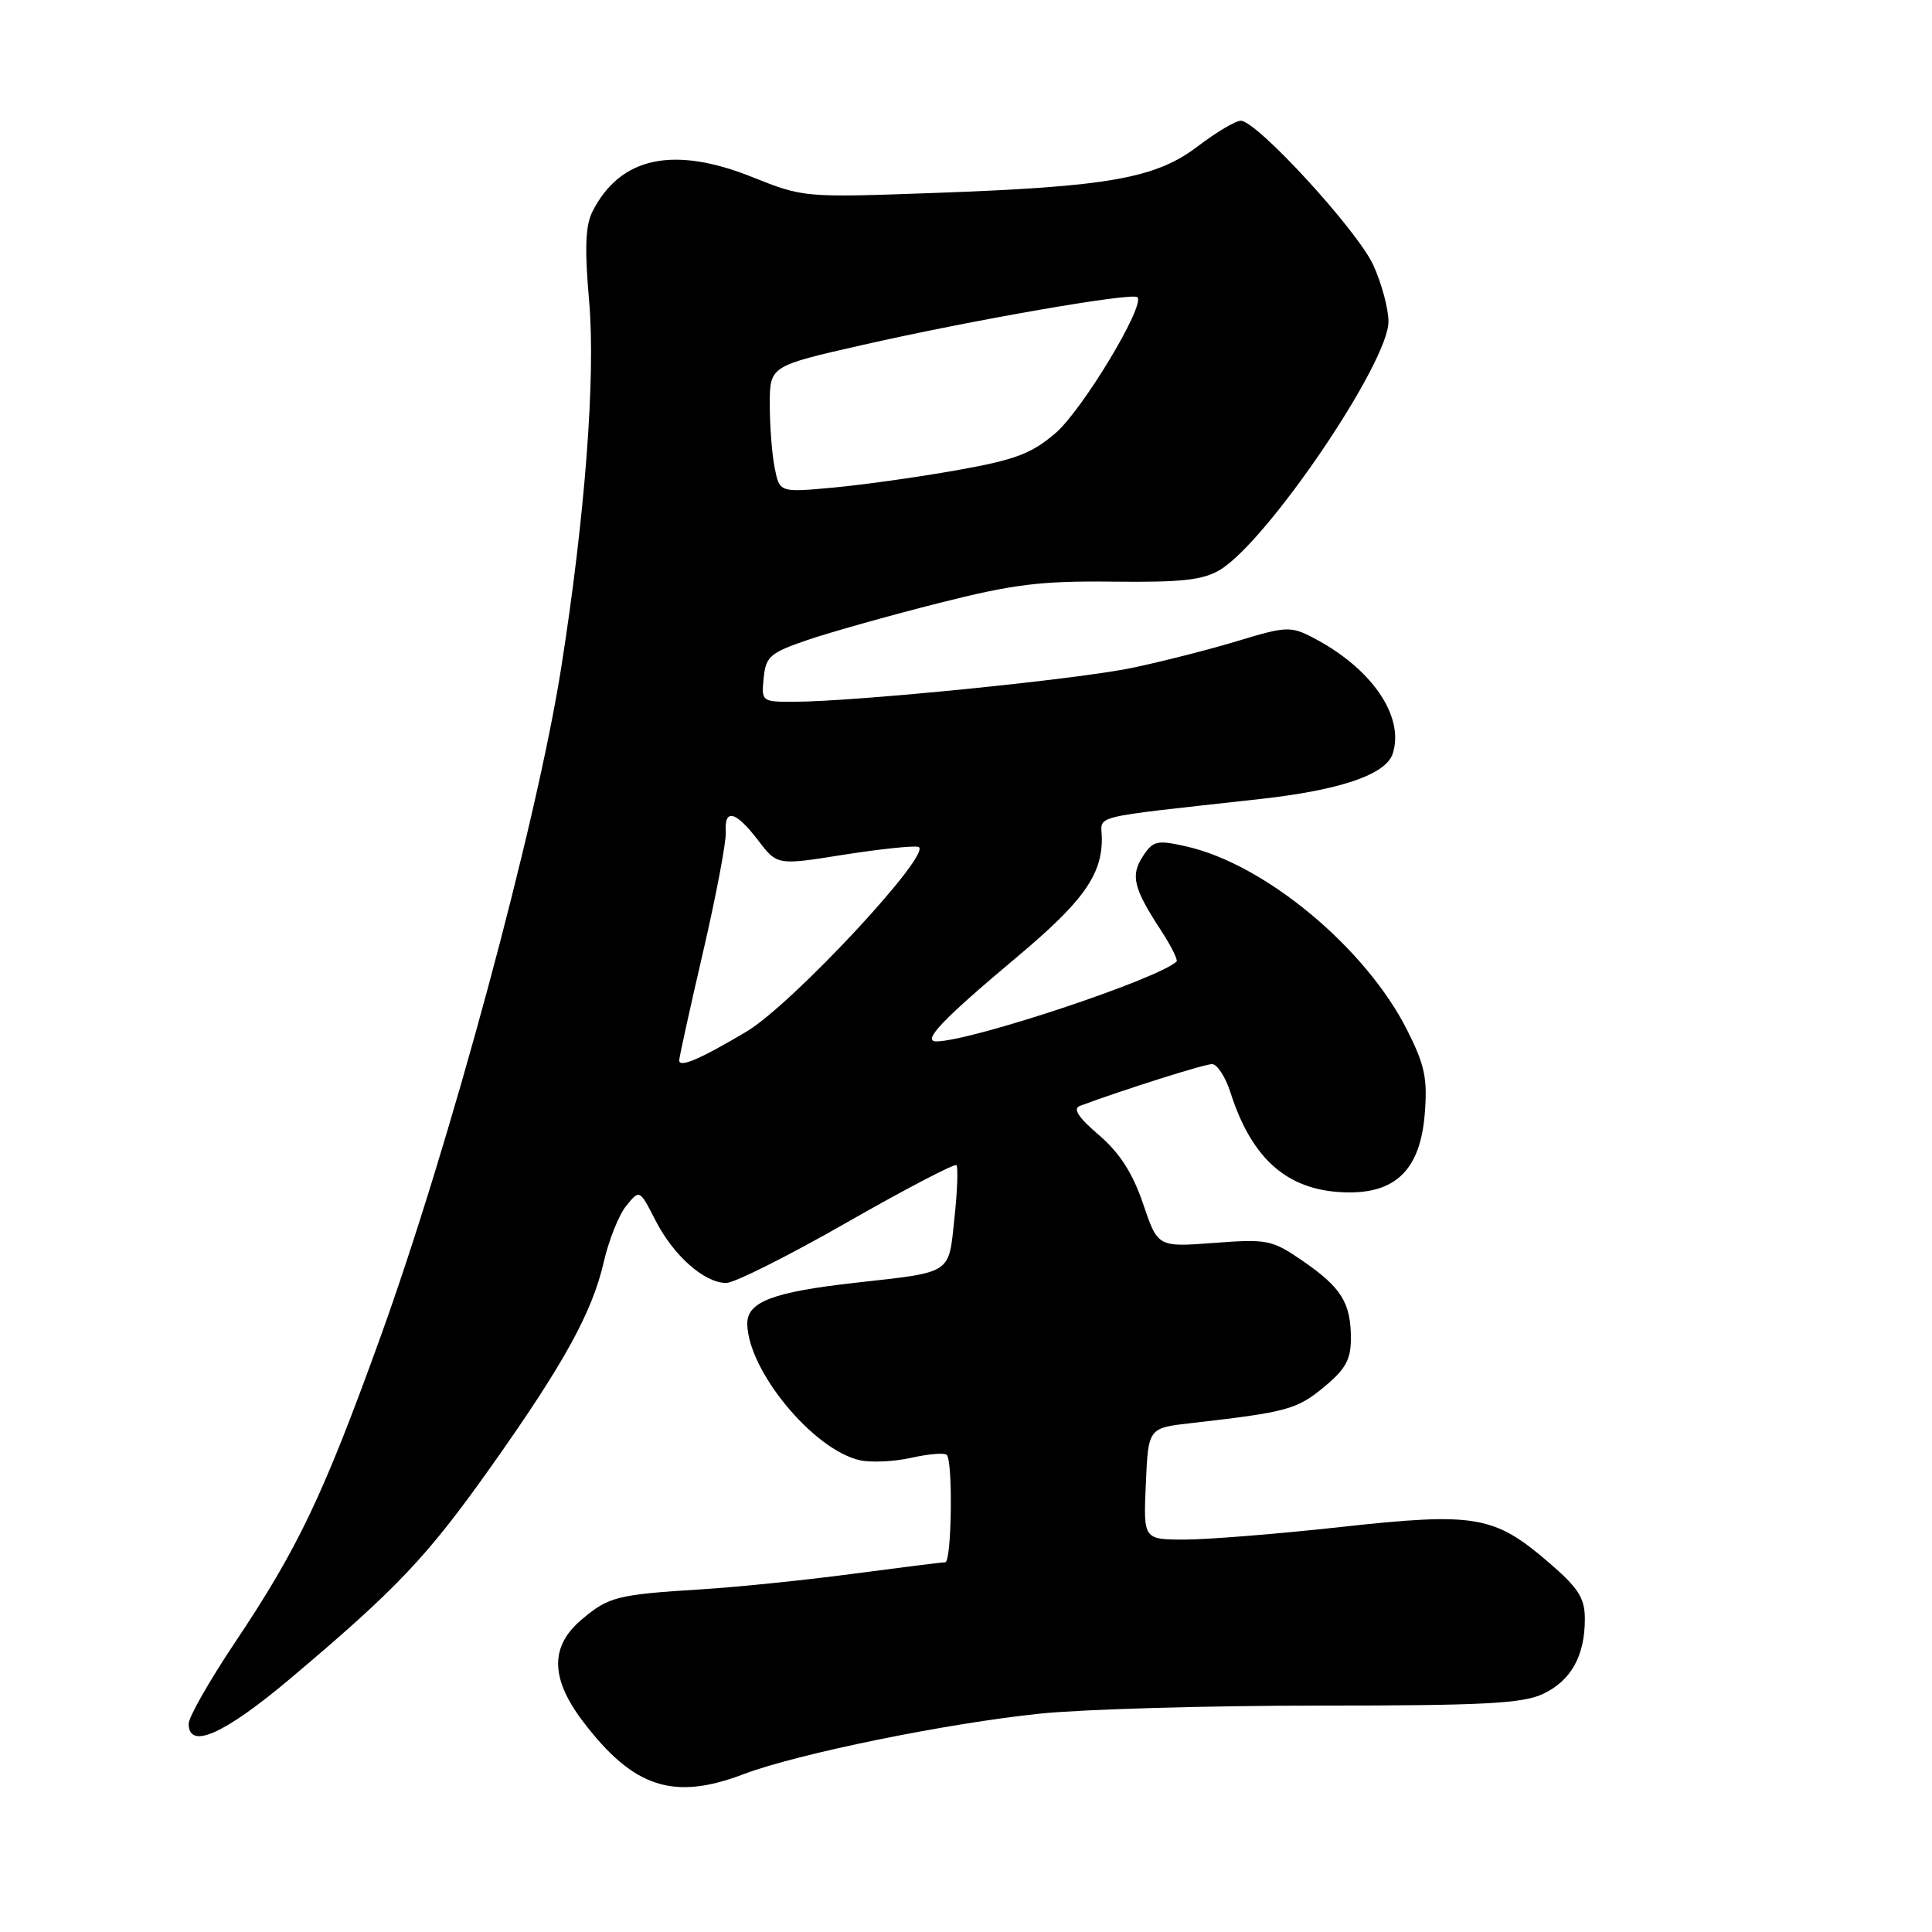 <?xml version="1.0" encoding="UTF-8" standalone="no"?>
<!DOCTYPE svg PUBLIC "-//W3C//DTD SVG 1.1//EN" "http://www.w3.org/Graphics/SVG/1.1/DTD/svg11.dtd" >
<svg xmlns="http://www.w3.org/2000/svg" xmlns:xlink="http://www.w3.org/1999/xlink" version="1.1" viewBox="0 0 256 256">
 <g >
 <path fill="currentColor"
d=" M 98.55 235.08 C 105.65 232.38 125.58 228.32 137.86 227.06 C 143.55 226.48 160.13 226.00 174.70 226.00 C 196.55 226.00 201.77 225.73 204.46 224.45 C 208.18 222.69 210.00 219.42 210.00 214.53 C 210.00 211.75 209.17 210.44 205.25 207.06 C 197.98 200.80 195.52 200.38 177.71 202.33 C 169.35 203.25 160.03 204.00 157.00 204.00 C 151.50 204.00 151.50 204.00 151.83 196.61 C 152.15 189.21 152.15 189.21 157.83 188.57 C 170.48 187.13 171.84 186.76 175.39 183.83 C 178.28 181.45 179.00 180.16 179.00 177.36 C 179.00 172.64 177.74 170.61 172.65 167.10 C 168.55 164.28 167.95 164.16 160.87 164.69 C 153.41 165.26 153.41 165.26 151.46 159.49 C 150.07 155.41 148.36 152.76 145.60 150.39 C 142.87 148.05 142.12 146.90 143.10 146.53 C 149.04 144.33 159.58 141.00 160.60 141.00 C 161.28 141.00 162.38 142.69 163.04 144.75 C 165.95 153.86 170.90 158.00 178.85 158.00 C 185.09 158.00 188.19 154.78 188.78 147.68 C 189.17 142.89 188.81 141.16 186.43 136.44 C 180.92 125.56 167.60 114.49 157.17 112.15 C 153.31 111.28 152.78 111.40 151.44 113.46 C 149.77 116.00 150.19 117.71 153.83 123.27 C 155.18 125.34 156.11 127.21 155.90 127.41 C 153.39 129.75 128.76 137.94 124.10 137.99 C 122.09 138.01 124.84 135.12 134.75 126.81 C 143.45 119.52 146.00 115.98 146.00 111.16 C 146.00 107.88 143.62 108.48 167.00 105.87 C 177.68 104.68 183.67 102.62 184.55 99.84 C 186.13 94.87 181.71 88.49 173.90 84.45 C 171.04 82.97 170.36 83.00 164.07 84.91 C 160.36 86.04 154.04 87.65 150.03 88.49 C 142.77 90.02 113.40 92.96 105.19 92.99 C 100.94 93.00 100.88 92.95 101.19 89.84 C 101.47 86.99 102.04 86.50 107.00 84.80 C 110.03 83.77 117.82 81.58 124.32 79.93 C 134.31 77.40 137.89 76.96 147.49 77.07 C 156.59 77.18 159.41 76.86 161.67 75.50 C 167.95 71.71 184.02 48.02 183.98 42.60 C 183.97 40.89 183.07 37.54 181.98 35.15 C 179.89 30.55 166.54 16.00 164.41 16.00 C 163.72 16.00 161.18 17.51 158.76 19.35 C 153.16 23.63 146.99 24.73 124.00 25.56 C 106.60 26.19 106.46 26.18 99.70 23.47 C 89.24 19.28 82.20 20.79 78.52 28.00 C 77.56 29.87 77.45 32.88 78.07 40.00 C 78.93 49.95 77.52 68.44 74.36 88.49 C 71.08 109.28 59.59 151.78 50.32 177.42 C 42.79 198.23 39.50 205.14 31.08 217.72 C 27.74 222.72 25.00 227.53 25.00 228.40 C 25.00 231.90 29.70 229.81 38.50 222.39 C 52.56 210.54 56.58 206.30 64.95 194.50 C 74.69 180.76 78.45 173.96 80.00 167.23 C 80.66 164.34 82.00 160.98 82.98 159.78 C 84.75 157.59 84.75 157.59 86.85 161.70 C 89.23 166.37 93.33 170.00 96.23 170.00 C 97.30 170.00 104.51 166.39 112.23 161.97 C 119.96 157.56 126.48 154.15 126.73 154.39 C 126.97 154.64 126.86 157.79 126.47 161.39 C 125.67 168.94 126.31 168.52 113.28 169.98 C 102.41 171.20 98.99 172.50 99.02 175.41 C 99.09 181.61 107.78 192.13 113.95 193.49 C 115.44 193.82 118.52 193.67 120.78 193.16 C 123.05 192.65 125.15 192.48 125.45 192.78 C 126.29 193.63 126.10 207.00 125.25 207.01 C 124.84 207.01 119.33 207.70 113.00 208.54 C 106.67 209.38 97.67 210.30 93.00 210.59 C 81.75 211.29 80.68 211.56 77.08 214.59 C 72.85 218.15 72.91 222.42 77.29 228.16 C 83.96 236.90 89.24 238.62 98.55 235.08 Z  M 90.00 140.50 C 90.00 140.10 91.42 133.64 93.16 126.14 C 94.90 118.64 96.25 111.49 96.17 110.25 C 95.96 107.07 97.48 107.46 100.44 111.33 C 102.98 114.66 102.98 114.66 111.64 113.28 C 116.41 112.53 120.92 112.04 121.66 112.21 C 123.94 112.70 104.98 133.10 98.90 136.70 C 92.72 140.37 90.00 141.53 90.00 140.50 Z  M 102.65 62.00 C 102.29 60.21 102.00 56.44 102.00 53.62 C 102.00 48.50 102.00 48.50 114.25 45.72 C 128.84 42.40 150.05 38.72 150.71 39.38 C 151.79 40.45 143.41 54.35 139.86 57.39 C 136.66 60.13 134.50 60.94 126.76 62.31 C 121.67 63.22 114.31 64.25 110.40 64.61 C 103.30 65.26 103.30 65.26 102.65 62.00 Z "/>
</g>
</svg>